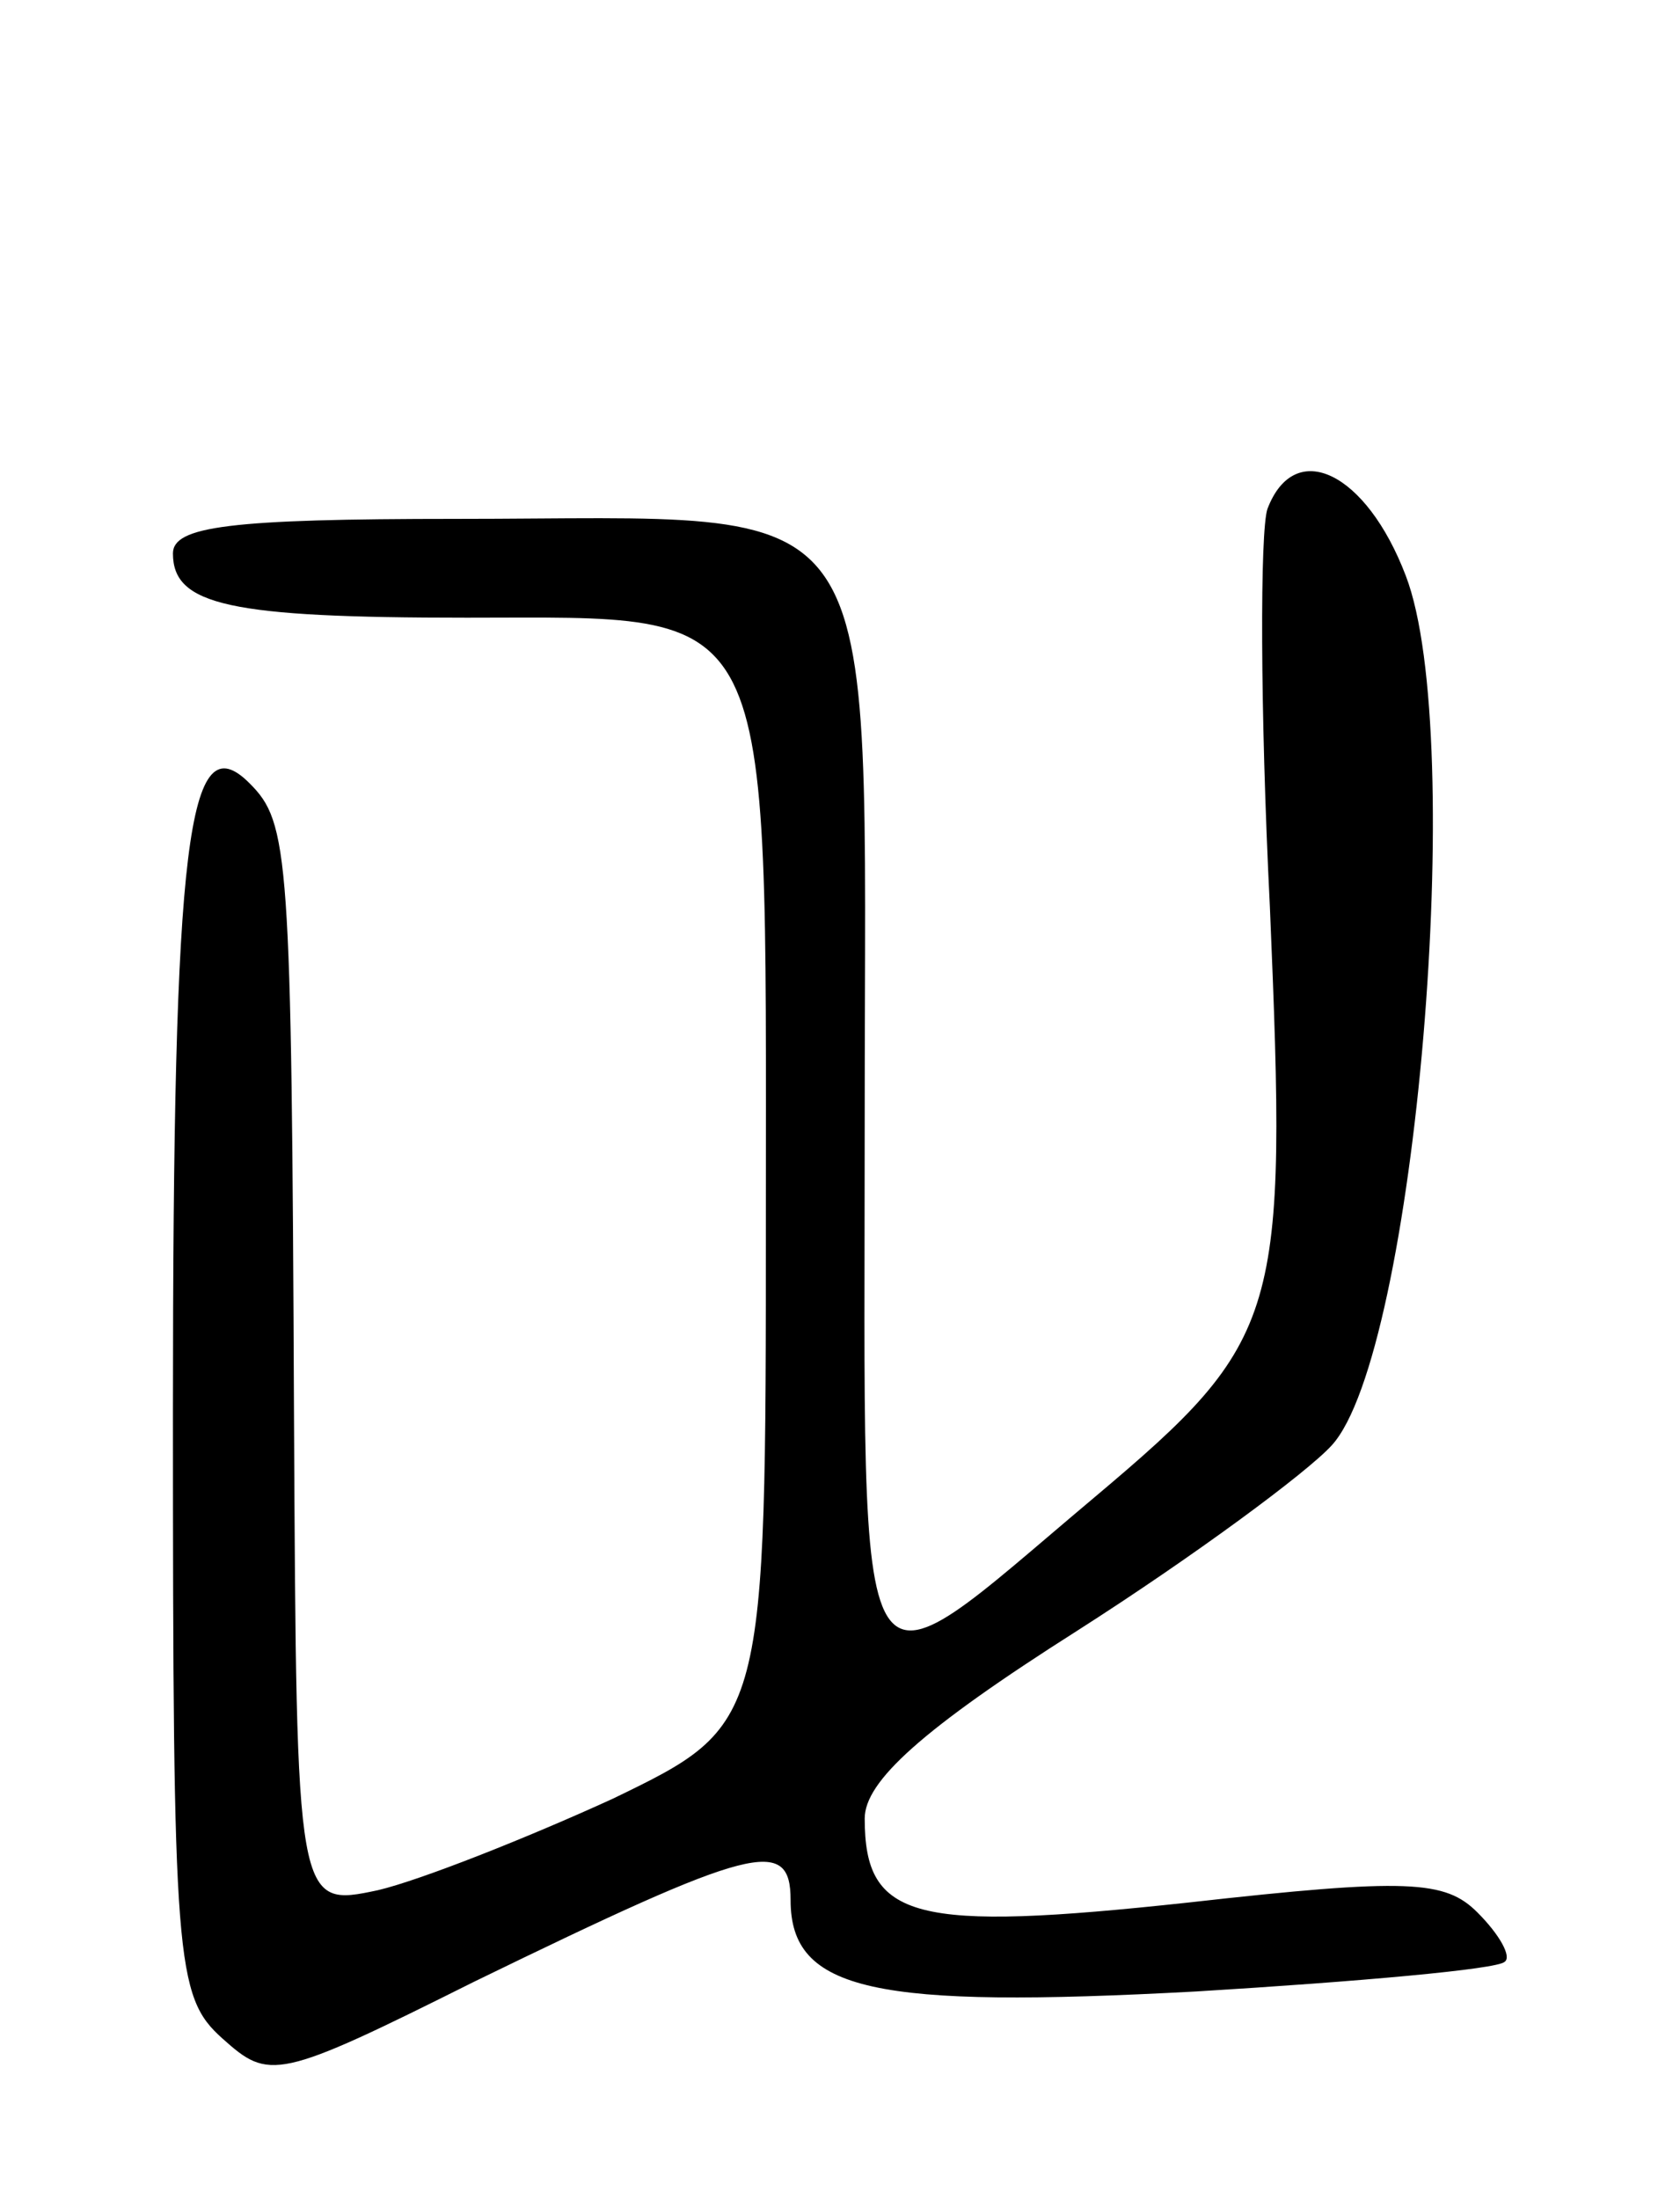 <svg version="1.0" xmlns="http://www.w3.org/2000/svg"
 width="68pt" height="89pt" viewBox="0 0 68 89"
 preserveAspectRatio="xMidYMid meet">
<g transform="translate(0,89) scale(0.1,-0.1)"
fill="#000000" stroke="none">
<path d="M513 684 c-3 -9 -3 -81 1 -161 7 -166 5 -175 -71 -239 -100 -84 -93
-95 -93 154 0 260 12 242 -165 242 -92 0 -115 -3 -115 -14 0 -21 23 -26 119
-26 126 0 121 10 121 -242 0 -206 0 -206 -62 -236 -35 -16 -78 -33 -95 -37
-33 -7 -33 -7 -34 192 -1 228 -2 240 -18 256 -25 25 -31 -22 -31 -254 0 -223
1 -237 20 -254 19 -17 22 -17 102 23 113 55 128 59 128 33 0 -37 34 -44 164
-37 66 4 122 9 125 12 3 2 -2 11 -11 20 -13 13 -28 14 -117 4 -111 -12 -131
-7 -131 34 0 15 23 36 86 76 47 30 93 64 103 75 34 37 55 287 30 352 -16 42
-45 56 -56 27z"/>
</g>
</svg>
